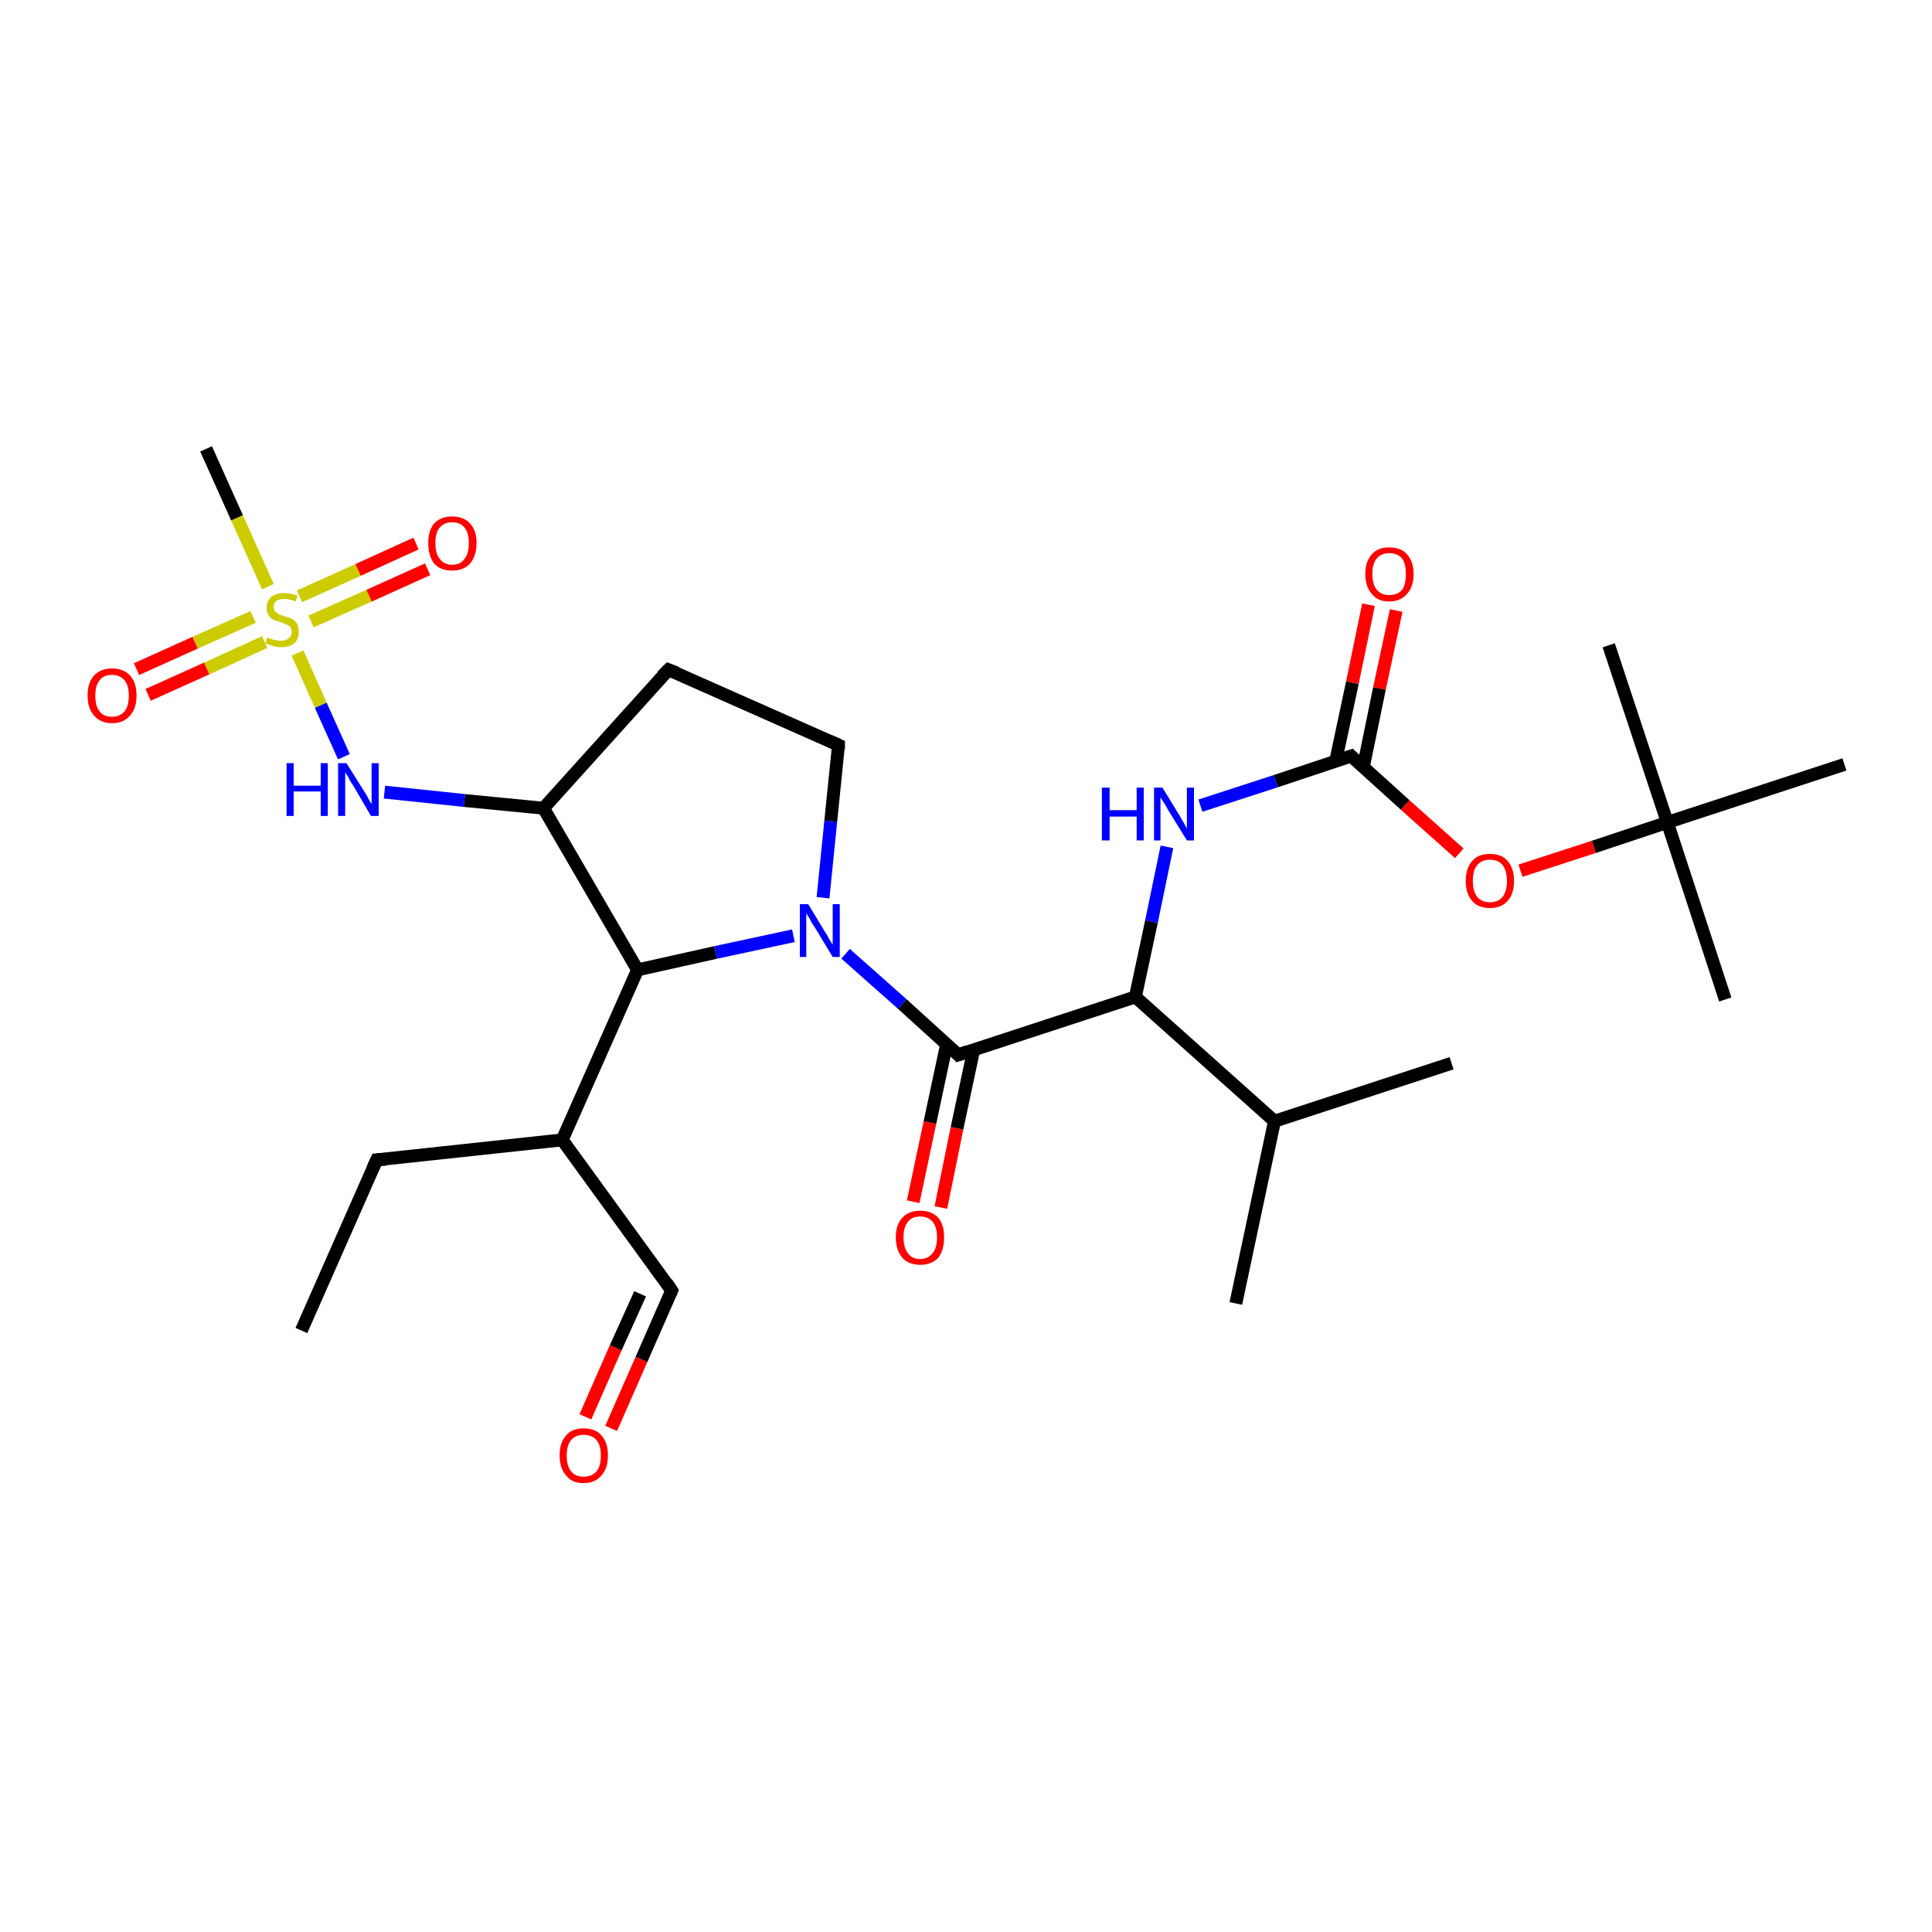 <?xml version='1.0' encoding='iso-8859-1'?>
<svg version='1.1' baseProfile='full'
              xmlns='http://www.w3.org/2000/svg'
                      xmlns:rdkit='http://www.rdkit.org/xml'
                      xmlns:xlink='http://www.w3.org/1999/xlink'
                  xml:space='preserve'
width='300px' height='300px' viewBox='0 0 300 300'>
<!-- END OF HEADER -->
<rect style='opacity:1.0;fill:#FFFFFF;stroke:none' width='300.0' height='300.0' x='0.0' y='0.0'> </rect>
<path class='bond-0 atom-0 atom-1' d='M 141.8,186.6 L 144.4,174.3' style='fill:none;fill-rule:evenodd;stroke:#FF0000;stroke-width:2.0px;stroke-linecap:butt;stroke-linejoin:miter;stroke-opacity:1' />
<path class='bond-0 atom-0 atom-1' d='M 144.4,174.3 L 147.0,162.1' style='fill:none;fill-rule:evenodd;stroke:#000000;stroke-width:2.0px;stroke-linecap:butt;stroke-linejoin:miter;stroke-opacity:1' />
<path class='bond-0 atom-0 atom-1' d='M 146.1,187.5 L 148.6,175.2' style='fill:none;fill-rule:evenodd;stroke:#FF0000;stroke-width:2.0px;stroke-linecap:butt;stroke-linejoin:miter;stroke-opacity:1' />
<path class='bond-0 atom-0 atom-1' d='M 148.6,175.2 L 151.2,163.0' style='fill:none;fill-rule:evenodd;stroke:#000000;stroke-width:2.0px;stroke-linecap:butt;stroke-linejoin:miter;stroke-opacity:1' />
<path class='bond-1 atom-1 atom-2' d='M 148.8,163.8 L 140.1,155.9' style='fill:none;fill-rule:evenodd;stroke:#000000;stroke-width:2.0px;stroke-linecap:butt;stroke-linejoin:miter;stroke-opacity:1' />
<path class='bond-1 atom-1 atom-2' d='M 140.1,155.9 L 131.3,148.1' style='fill:none;fill-rule:evenodd;stroke:#0000FF;stroke-width:2.0px;stroke-linecap:butt;stroke-linejoin:miter;stroke-opacity:1' />
<path class='bond-2 atom-2 atom-3' d='M 127.8,139.4 L 129.0,127.5' style='fill:none;fill-rule:evenodd;stroke:#0000FF;stroke-width:2.0px;stroke-linecap:butt;stroke-linejoin:miter;stroke-opacity:1' />
<path class='bond-2 atom-2 atom-3' d='M 129.0,127.5 L 130.2,115.7' style='fill:none;fill-rule:evenodd;stroke:#000000;stroke-width:2.0px;stroke-linecap:butt;stroke-linejoin:miter;stroke-opacity:1' />
<path class='bond-3 atom-3 atom-4' d='M 130.2,115.7 L 103.8,104.0' style='fill:none;fill-rule:evenodd;stroke:#000000;stroke-width:2.0px;stroke-linecap:butt;stroke-linejoin:miter;stroke-opacity:1' />
<path class='bond-4 atom-4 atom-5' d='M 103.8,104.0 L 84.4,125.5' style='fill:none;fill-rule:evenodd;stroke:#000000;stroke-width:2.0px;stroke-linecap:butt;stroke-linejoin:miter;stroke-opacity:1' />
<path class='bond-5 atom-5 atom-6' d='M 84.4,125.5 L 72.1,124.3' style='fill:none;fill-rule:evenodd;stroke:#000000;stroke-width:2.0px;stroke-linecap:butt;stroke-linejoin:miter;stroke-opacity:1' />
<path class='bond-5 atom-5 atom-6' d='M 72.1,124.3 L 59.7,123.0' style='fill:none;fill-rule:evenodd;stroke:#0000FF;stroke-width:2.0px;stroke-linecap:butt;stroke-linejoin:miter;stroke-opacity:1' />
<path class='bond-6 atom-6 atom-7' d='M 53.4,117.5 L 49.8,109.5' style='fill:none;fill-rule:evenodd;stroke:#0000FF;stroke-width:2.0px;stroke-linecap:butt;stroke-linejoin:miter;stroke-opacity:1' />
<path class='bond-6 atom-6 atom-7' d='M 49.8,109.5 L 46.2,101.4' style='fill:none;fill-rule:evenodd;stroke:#CCCC00;stroke-width:2.0px;stroke-linecap:butt;stroke-linejoin:miter;stroke-opacity:1' />
<path class='bond-7 atom-7 atom-8' d='M 48.3,96.5 L 57.3,92.5' style='fill:none;fill-rule:evenodd;stroke:#CCCC00;stroke-width:2.0px;stroke-linecap:butt;stroke-linejoin:miter;stroke-opacity:1' />
<path class='bond-7 atom-7 atom-8' d='M 57.3,92.5 L 66.4,88.4' style='fill:none;fill-rule:evenodd;stroke:#FF0000;stroke-width:2.0px;stroke-linecap:butt;stroke-linejoin:miter;stroke-opacity:1' />
<path class='bond-7 atom-7 atom-8' d='M 46.5,92.6 L 55.6,88.5' style='fill:none;fill-rule:evenodd;stroke:#CCCC00;stroke-width:2.0px;stroke-linecap:butt;stroke-linejoin:miter;stroke-opacity:1' />
<path class='bond-7 atom-7 atom-8' d='M 55.6,88.5 L 64.6,84.4' style='fill:none;fill-rule:evenodd;stroke:#FF0000;stroke-width:2.0px;stroke-linecap:butt;stroke-linejoin:miter;stroke-opacity:1' />
<path class='bond-8 atom-7 atom-9' d='M 39.3,95.8 L 30.3,99.8' style='fill:none;fill-rule:evenodd;stroke:#CCCC00;stroke-width:2.0px;stroke-linecap:butt;stroke-linejoin:miter;stroke-opacity:1' />
<path class='bond-8 atom-7 atom-9' d='M 30.3,99.8 L 21.2,103.9' style='fill:none;fill-rule:evenodd;stroke:#FF0000;stroke-width:2.0px;stroke-linecap:butt;stroke-linejoin:miter;stroke-opacity:1' />
<path class='bond-8 atom-7 atom-9' d='M 41.1,99.7 L 32.1,103.8' style='fill:none;fill-rule:evenodd;stroke:#CCCC00;stroke-width:2.0px;stroke-linecap:butt;stroke-linejoin:miter;stroke-opacity:1' />
<path class='bond-8 atom-7 atom-9' d='M 32.1,103.8 L 23.0,107.9' style='fill:none;fill-rule:evenodd;stroke:#FF0000;stroke-width:2.0px;stroke-linecap:butt;stroke-linejoin:miter;stroke-opacity:1' />
<path class='bond-9 atom-7 atom-10' d='M 41.6,91.1 L 36.8,80.4' style='fill:none;fill-rule:evenodd;stroke:#CCCC00;stroke-width:2.0px;stroke-linecap:butt;stroke-linejoin:miter;stroke-opacity:1' />
<path class='bond-9 atom-7 atom-10' d='M 36.8,80.4 L 32.0,69.7' style='fill:none;fill-rule:evenodd;stroke:#000000;stroke-width:2.0px;stroke-linecap:butt;stroke-linejoin:miter;stroke-opacity:1' />
<path class='bond-10 atom-5 atom-11' d='M 84.4,125.5 L 99.0,150.6' style='fill:none;fill-rule:evenodd;stroke:#000000;stroke-width:2.0px;stroke-linecap:butt;stroke-linejoin:miter;stroke-opacity:1' />
<path class='bond-11 atom-11 atom-12' d='M 99.0,150.6 L 87.3,177.0' style='fill:none;fill-rule:evenodd;stroke:#000000;stroke-width:2.0px;stroke-linecap:butt;stroke-linejoin:miter;stroke-opacity:1' />
<path class='bond-12 atom-12 atom-13' d='M 87.3,177.0 L 104.3,200.4' style='fill:none;fill-rule:evenodd;stroke:#000000;stroke-width:2.0px;stroke-linecap:butt;stroke-linejoin:miter;stroke-opacity:1' />
<path class='bond-13 atom-13 atom-14' d='M 104.3,200.4 L 99.6,211.1' style='fill:none;fill-rule:evenodd;stroke:#000000;stroke-width:2.0px;stroke-linecap:butt;stroke-linejoin:miter;stroke-opacity:1' />
<path class='bond-13 atom-13 atom-14' d='M 99.6,211.1 L 94.9,221.8' style='fill:none;fill-rule:evenodd;stroke:#FF0000;stroke-width:2.0px;stroke-linecap:butt;stroke-linejoin:miter;stroke-opacity:1' />
<path class='bond-13 atom-13 atom-14' d='M 99.4,200.9 L 95.6,209.3' style='fill:none;fill-rule:evenodd;stroke:#000000;stroke-width:2.0px;stroke-linecap:butt;stroke-linejoin:miter;stroke-opacity:1' />
<path class='bond-13 atom-13 atom-14' d='M 95.6,209.3 L 90.9,220.0' style='fill:none;fill-rule:evenodd;stroke:#FF0000;stroke-width:2.0px;stroke-linecap:butt;stroke-linejoin:miter;stroke-opacity:1' />
<path class='bond-14 atom-12 atom-15' d='M 87.3,177.0 L 58.5,180.1' style='fill:none;fill-rule:evenodd;stroke:#000000;stroke-width:2.0px;stroke-linecap:butt;stroke-linejoin:miter;stroke-opacity:1' />
<path class='bond-15 atom-15 atom-16' d='M 58.5,180.1 L 46.8,206.6' style='fill:none;fill-rule:evenodd;stroke:#000000;stroke-width:2.0px;stroke-linecap:butt;stroke-linejoin:miter;stroke-opacity:1' />
<path class='bond-16 atom-1 atom-17' d='M 148.8,163.8 L 176.3,154.8' style='fill:none;fill-rule:evenodd;stroke:#000000;stroke-width:2.0px;stroke-linecap:butt;stroke-linejoin:miter;stroke-opacity:1' />
<path class='bond-17 atom-17 atom-18' d='M 176.3,154.8 L 178.8,143.1' style='fill:none;fill-rule:evenodd;stroke:#000000;stroke-width:2.0px;stroke-linecap:butt;stroke-linejoin:miter;stroke-opacity:1' />
<path class='bond-17 atom-17 atom-18' d='M 178.8,143.1 L 181.2,131.5' style='fill:none;fill-rule:evenodd;stroke:#0000FF;stroke-width:2.0px;stroke-linecap:butt;stroke-linejoin:miter;stroke-opacity:1' />
<path class='bond-18 atom-18 atom-19' d='M 186.4,125.1 L 198.1,121.3' style='fill:none;fill-rule:evenodd;stroke:#0000FF;stroke-width:2.0px;stroke-linecap:butt;stroke-linejoin:miter;stroke-opacity:1' />
<path class='bond-18 atom-18 atom-19' d='M 198.1,121.3 L 209.8,117.4' style='fill:none;fill-rule:evenodd;stroke:#000000;stroke-width:2.0px;stroke-linecap:butt;stroke-linejoin:miter;stroke-opacity:1' />
<path class='bond-19 atom-19 atom-20' d='M 211.7,119.1 L 214.2,106.9' style='fill:none;fill-rule:evenodd;stroke:#000000;stroke-width:2.0px;stroke-linecap:butt;stroke-linejoin:miter;stroke-opacity:1' />
<path class='bond-19 atom-19 atom-20' d='M 214.2,106.9 L 216.8,94.8' style='fill:none;fill-rule:evenodd;stroke:#FF0000;stroke-width:2.0px;stroke-linecap:butt;stroke-linejoin:miter;stroke-opacity:1' />
<path class='bond-19 atom-19 atom-20' d='M 207.4,118.2 L 210.0,106.0' style='fill:none;fill-rule:evenodd;stroke:#000000;stroke-width:2.0px;stroke-linecap:butt;stroke-linejoin:miter;stroke-opacity:1' />
<path class='bond-19 atom-19 atom-20' d='M 210.0,106.0 L 212.5,93.9' style='fill:none;fill-rule:evenodd;stroke:#FF0000;stroke-width:2.0px;stroke-linecap:butt;stroke-linejoin:miter;stroke-opacity:1' />
<path class='bond-20 atom-19 atom-21' d='M 209.8,117.4 L 218.2,125.0' style='fill:none;fill-rule:evenodd;stroke:#000000;stroke-width:2.0px;stroke-linecap:butt;stroke-linejoin:miter;stroke-opacity:1' />
<path class='bond-20 atom-19 atom-21' d='M 218.2,125.0 L 226.6,132.5' style='fill:none;fill-rule:evenodd;stroke:#FF0000;stroke-width:2.0px;stroke-linecap:butt;stroke-linejoin:miter;stroke-opacity:1' />
<path class='bond-21 atom-21 atom-22' d='M 236.1,135.2 L 247.5,131.5' style='fill:none;fill-rule:evenodd;stroke:#FF0000;stroke-width:2.0px;stroke-linecap:butt;stroke-linejoin:miter;stroke-opacity:1' />
<path class='bond-21 atom-21 atom-22' d='M 247.5,131.5 L 258.9,127.7' style='fill:none;fill-rule:evenodd;stroke:#000000;stroke-width:2.0px;stroke-linecap:butt;stroke-linejoin:miter;stroke-opacity:1' />
<path class='bond-22 atom-22 atom-23' d='M 258.9,127.7 L 267.9,155.2' style='fill:none;fill-rule:evenodd;stroke:#000000;stroke-width:2.0px;stroke-linecap:butt;stroke-linejoin:miter;stroke-opacity:1' />
<path class='bond-23 atom-22 atom-24' d='M 258.9,127.7 L 249.8,100.2' style='fill:none;fill-rule:evenodd;stroke:#000000;stroke-width:2.0px;stroke-linecap:butt;stroke-linejoin:miter;stroke-opacity:1' />
<path class='bond-24 atom-22 atom-25' d='M 258.9,127.7 L 286.4,118.7' style='fill:none;fill-rule:evenodd;stroke:#000000;stroke-width:2.0px;stroke-linecap:butt;stroke-linejoin:miter;stroke-opacity:1' />
<path class='bond-25 atom-17 atom-26' d='M 176.3,154.8 L 197.9,174.1' style='fill:none;fill-rule:evenodd;stroke:#000000;stroke-width:2.0px;stroke-linecap:butt;stroke-linejoin:miter;stroke-opacity:1' />
<path class='bond-26 atom-26 atom-27' d='M 197.9,174.1 L 225.4,165.1' style='fill:none;fill-rule:evenodd;stroke:#000000;stroke-width:2.0px;stroke-linecap:butt;stroke-linejoin:miter;stroke-opacity:1' />
<path class='bond-27 atom-26 atom-28' d='M 197.9,174.1 L 191.9,202.4' style='fill:none;fill-rule:evenodd;stroke:#000000;stroke-width:2.0px;stroke-linecap:butt;stroke-linejoin:miter;stroke-opacity:1' />
<path class='bond-28 atom-11 atom-2' d='M 99.0,150.6 L 111.1,147.9' style='fill:none;fill-rule:evenodd;stroke:#000000;stroke-width:2.0px;stroke-linecap:butt;stroke-linejoin:miter;stroke-opacity:1' />
<path class='bond-28 atom-11 atom-2' d='M 111.1,147.9 L 123.2,145.3' style='fill:none;fill-rule:evenodd;stroke:#0000FF;stroke-width:2.0px;stroke-linecap:butt;stroke-linejoin:miter;stroke-opacity:1' />
<path d='M 148.4,163.4 L 148.8,163.8 L 150.2,163.3' style='fill:none;stroke:#000000;stroke-width:2.0px;stroke-linecap:butt;stroke-linejoin:miter;stroke-opacity:1;' />
<path d='M 130.2,116.3 L 130.2,115.7 L 128.9,115.1' style='fill:none;stroke:#000000;stroke-width:2.0px;stroke-linecap:butt;stroke-linejoin:miter;stroke-opacity:1;' />
<path d='M 105.1,104.5 L 103.8,104.0 L 102.8,105.0' style='fill:none;stroke:#000000;stroke-width:2.0px;stroke-linecap:butt;stroke-linejoin:miter;stroke-opacity:1;' />
<path d='M 103.5,199.2 L 104.3,200.4 L 104.1,200.9' style='fill:none;stroke:#000000;stroke-width:2.0px;stroke-linecap:butt;stroke-linejoin:miter;stroke-opacity:1;' />
<path d='M 59.9,180.0 L 58.5,180.1 L 57.9,181.4' style='fill:none;stroke:#000000;stroke-width:2.0px;stroke-linecap:butt;stroke-linejoin:miter;stroke-opacity:1;' />
<path d='M 209.2,117.6 L 209.8,117.4 L 210.2,117.8' style='fill:none;stroke:#000000;stroke-width:2.0px;stroke-linecap:butt;stroke-linejoin:miter;stroke-opacity:1;' />
<path class='atom-0' d='M 139.1 192.1
Q 139.1 190.2, 140.1 189.1
Q 141.1 188.0, 142.9 188.0
Q 144.7 188.0, 145.7 189.1
Q 146.6 190.2, 146.6 192.1
Q 146.6 194.1, 145.7 195.3
Q 144.7 196.4, 142.9 196.4
Q 141.1 196.4, 140.1 195.3
Q 139.1 194.1, 139.1 192.1
M 142.9 195.5
Q 144.1 195.5, 144.8 194.6
Q 145.5 193.8, 145.5 192.1
Q 145.5 190.5, 144.8 189.7
Q 144.1 188.9, 142.9 188.9
Q 141.6 188.9, 141.0 189.7
Q 140.3 190.5, 140.3 192.1
Q 140.3 193.8, 141.0 194.6
Q 141.6 195.5, 142.9 195.5
' fill='#FF0000'/>
<path class='atom-2' d='M 125.5 140.4
L 128.1 144.7
Q 128.4 145.1, 128.8 145.9
Q 129.3 146.7, 129.3 146.7
L 129.3 140.4
L 130.4 140.4
L 130.4 148.6
L 129.3 148.6
L 126.4 143.8
Q 126.0 143.3, 125.7 142.6
Q 125.3 142.0, 125.2 141.8
L 125.2 148.6
L 124.2 148.6
L 124.2 140.4
L 125.5 140.4
' fill='#0000FF'/>
<path class='atom-6' d='M 44.5 118.5
L 45.6 118.5
L 45.6 122.0
L 49.8 122.0
L 49.8 118.5
L 50.9 118.5
L 50.9 126.7
L 49.8 126.7
L 49.8 122.9
L 45.6 122.9
L 45.6 126.7
L 44.5 126.7
L 44.5 118.5
' fill='#0000FF'/>
<path class='atom-6' d='M 53.8 118.5
L 56.5 122.8
Q 56.8 123.2, 57.2 124.0
Q 57.6 124.8, 57.7 124.8
L 57.7 118.5
L 58.8 118.5
L 58.8 126.7
L 57.6 126.7
L 54.8 121.9
Q 54.4 121.4, 54.1 120.7
Q 53.7 120.1, 53.6 119.9
L 53.6 126.7
L 52.5 126.7
L 52.5 118.5
L 53.8 118.5
' fill='#0000FF'/>
<path class='atom-7' d='M 41.5 99.0
Q 41.6 99.0, 42.0 99.2
Q 42.4 99.3, 42.8 99.4
Q 43.2 99.5, 43.6 99.5
Q 44.4 99.5, 44.8 99.1
Q 45.3 98.8, 45.3 98.1
Q 45.3 97.7, 45.1 97.4
Q 44.8 97.1, 44.5 97.0
Q 44.1 96.8, 43.6 96.6
Q 42.8 96.4, 42.4 96.2
Q 42.0 96.0, 41.7 95.5
Q 41.4 95.1, 41.4 94.4
Q 41.4 93.3, 42.1 92.7
Q 42.8 92.1, 44.1 92.1
Q 45.1 92.1, 46.2 92.5
L 45.9 93.4
Q 44.9 93.0, 44.2 93.0
Q 43.4 93.0, 42.9 93.3
Q 42.5 93.7, 42.5 94.2
Q 42.5 94.7, 42.7 94.9
Q 43.0 95.2, 43.3 95.4
Q 43.6 95.5, 44.2 95.7
Q 44.9 95.9, 45.4 96.1
Q 45.8 96.4, 46.1 96.8
Q 46.4 97.3, 46.4 98.1
Q 46.4 99.2, 45.7 99.9
Q 44.9 100.5, 43.7 100.5
Q 42.9 100.5, 42.4 100.3
Q 41.8 100.1, 41.2 99.9
L 41.5 99.0
' fill='#CCCC00'/>
<path class='atom-8' d='M 66.5 84.3
Q 66.5 82.4, 67.4 81.3
Q 68.4 80.2, 70.2 80.2
Q 72.0 80.2, 73.0 81.3
Q 74.0 82.4, 74.0 84.3
Q 74.0 86.3, 73.0 87.5
Q 72.0 88.6, 70.2 88.6
Q 68.4 88.6, 67.4 87.5
Q 66.5 86.3, 66.5 84.3
M 70.2 87.7
Q 71.5 87.7, 72.1 86.8
Q 72.8 86.0, 72.8 84.3
Q 72.8 82.7, 72.1 81.9
Q 71.5 81.1, 70.2 81.1
Q 69.0 81.1, 68.3 81.9
Q 67.6 82.7, 67.6 84.3
Q 67.6 86.0, 68.3 86.8
Q 69.0 87.7, 70.2 87.7
' fill='#FF0000'/>
<path class='atom-9' d='M 13.6 108.0
Q 13.6 106.0, 14.6 104.9
Q 15.6 103.8, 17.4 103.8
Q 19.2 103.8, 20.2 104.9
Q 21.2 106.0, 21.2 108.0
Q 21.2 110.0, 20.2 111.1
Q 19.2 112.3, 17.4 112.3
Q 15.6 112.3, 14.6 111.1
Q 13.6 110.0, 13.6 108.0
M 17.4 111.3
Q 18.6 111.3, 19.3 110.5
Q 20.0 109.7, 20.0 108.0
Q 20.0 106.4, 19.3 105.6
Q 18.6 104.8, 17.4 104.8
Q 16.1 104.8, 15.5 105.6
Q 14.8 106.4, 14.8 108.0
Q 14.8 109.7, 15.5 110.5
Q 16.1 111.3, 17.4 111.3
' fill='#FF0000'/>
<path class='atom-14' d='M 86.9 226.0
Q 86.9 224.0, 87.9 222.9
Q 88.8 221.8, 90.6 221.8
Q 92.5 221.8, 93.4 222.9
Q 94.4 224.0, 94.4 226.0
Q 94.4 228.0, 93.4 229.1
Q 92.4 230.3, 90.6 230.3
Q 88.8 230.3, 87.9 229.1
Q 86.9 228.0, 86.9 226.0
M 90.6 229.3
Q 91.9 229.3, 92.6 228.5
Q 93.3 227.7, 93.3 226.0
Q 93.3 224.4, 92.6 223.6
Q 91.9 222.8, 90.6 222.8
Q 89.4 222.8, 88.7 223.6
Q 88.0 224.4, 88.0 226.0
Q 88.0 227.7, 88.7 228.5
Q 89.4 229.3, 90.6 229.3
' fill='#FF0000'/>
<path class='atom-18' d='M 171.1 122.3
L 172.3 122.3
L 172.3 125.8
L 176.5 125.8
L 176.5 122.3
L 177.6 122.3
L 177.6 130.5
L 176.5 130.5
L 176.5 126.8
L 172.3 126.8
L 172.3 130.5
L 171.1 130.5
L 171.1 122.3
' fill='#0000FF'/>
<path class='atom-18' d='M 180.5 122.3
L 183.2 126.7
Q 183.4 127.1, 183.9 127.9
Q 184.3 128.7, 184.3 128.7
L 184.3 122.3
L 185.4 122.3
L 185.4 130.5
L 184.3 130.5
L 181.4 125.8
Q 181.1 125.2, 180.7 124.6
Q 180.3 124.0, 180.2 123.8
L 180.2 130.5
L 179.2 130.5
L 179.2 122.3
L 180.5 122.3
' fill='#0000FF'/>
<path class='atom-20' d='M 212.0 89.1
Q 212.0 87.2, 213.0 86.1
Q 213.9 85.0, 215.7 85.0
Q 217.6 85.0, 218.5 86.1
Q 219.5 87.2, 219.5 89.1
Q 219.5 91.1, 218.5 92.2
Q 217.5 93.4, 215.7 93.4
Q 213.9 93.4, 213.0 92.2
Q 212.0 91.1, 212.0 89.1
M 215.7 92.4
Q 217.0 92.4, 217.7 91.6
Q 218.3 90.8, 218.3 89.1
Q 218.3 87.5, 217.7 86.7
Q 217.0 85.9, 215.7 85.9
Q 214.5 85.9, 213.8 86.7
Q 213.1 87.5, 213.1 89.1
Q 213.1 90.8, 213.8 91.6
Q 214.5 92.4, 215.7 92.4
' fill='#FF0000'/>
<path class='atom-21' d='M 227.6 136.8
Q 227.6 134.8, 228.6 133.7
Q 229.5 132.6, 231.4 132.6
Q 233.2 132.6, 234.1 133.7
Q 235.1 134.8, 235.1 136.8
Q 235.1 138.8, 234.1 139.9
Q 233.1 141.0, 231.4 141.0
Q 229.5 141.0, 228.6 139.9
Q 227.6 138.8, 227.6 136.8
M 231.4 140.1
Q 232.6 140.1, 233.3 139.3
Q 234.0 138.4, 234.0 136.8
Q 234.0 135.2, 233.3 134.3
Q 232.6 133.5, 231.4 133.5
Q 230.1 133.5, 229.4 134.3
Q 228.7 135.1, 228.7 136.8
Q 228.7 138.4, 229.4 139.3
Q 230.1 140.1, 231.4 140.1
' fill='#FF0000'/>
</svg>
